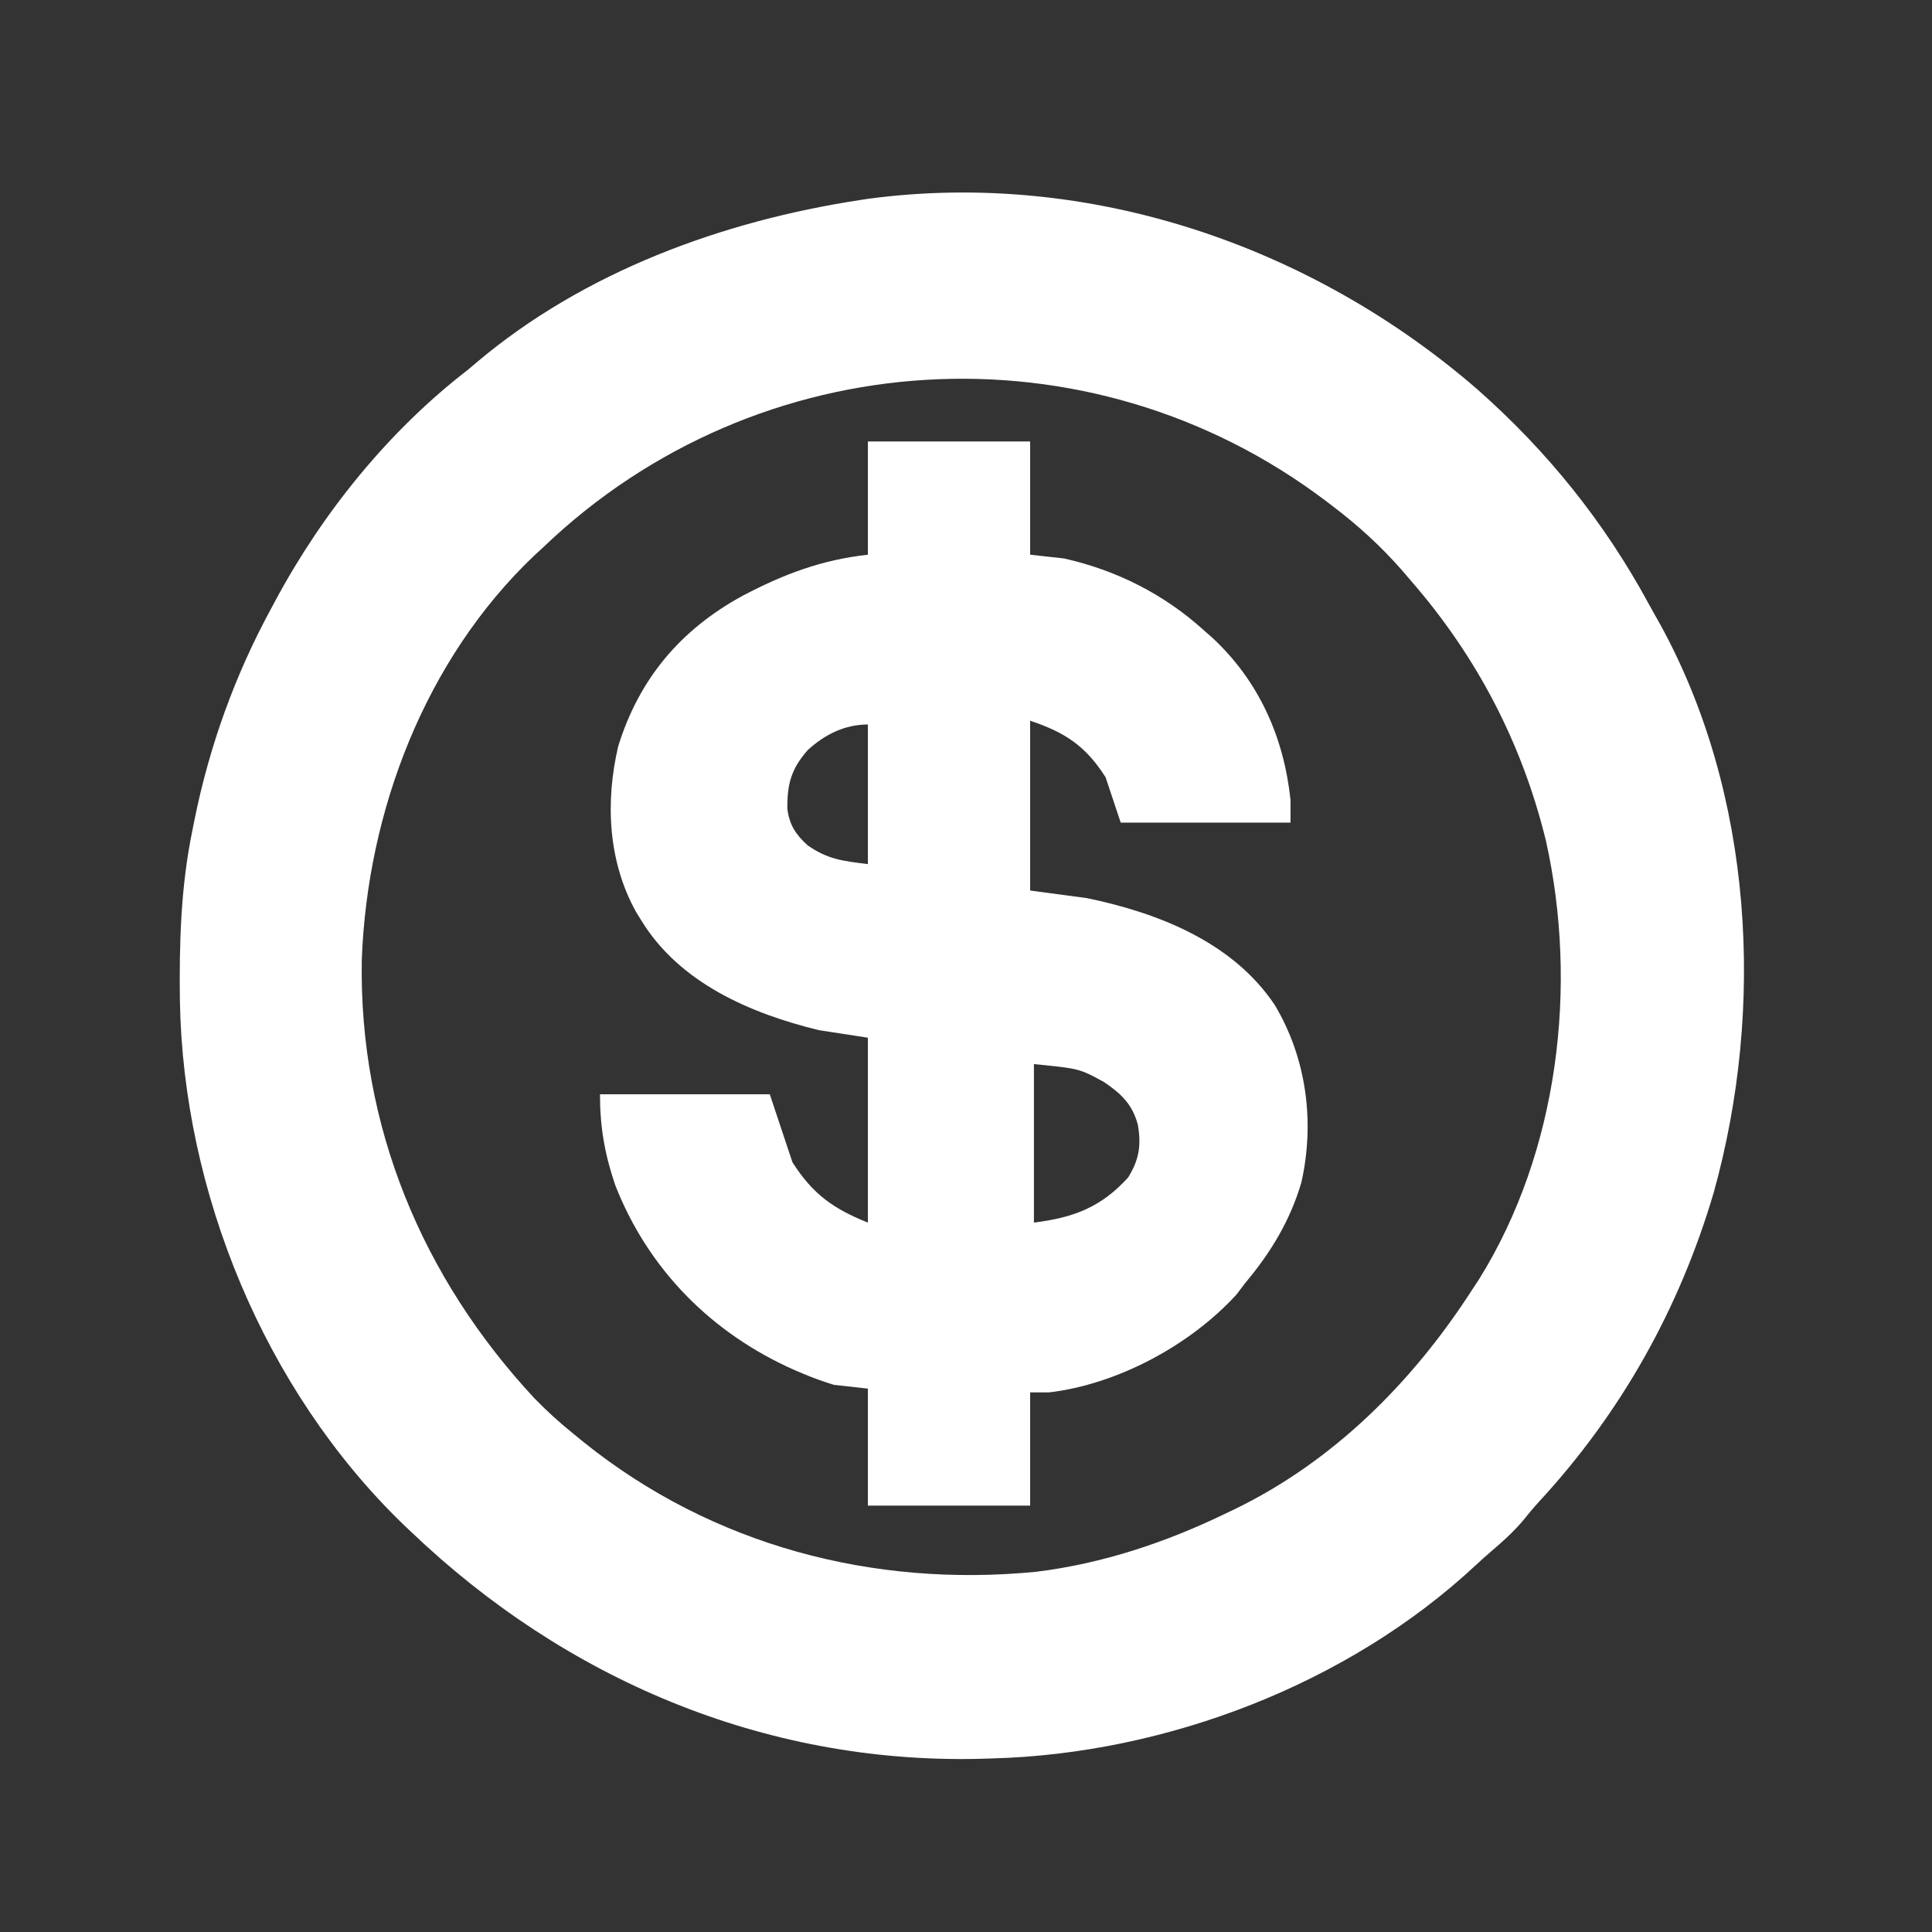 <?xml version="1.0" encoding="UTF-8"?>
<svg version="1.1" xmlns="http://www.w3.org/2000/svg" width="512" height="512">
<rect width="100%" height="100%" fill="#333333" stroke="none"/>
<path d="M0 0 C18.595 16.438 33.683 35.164 45.517 57.038 C46.463 58.775 47.44 60.495 48.418 62.215 C73.2 107.295 76.266 163.994 62.64 212.885 C53.577 243.598 38.168 271.142 16.445 294.688 C14.863 296.422 13.383 298.175 11.93 300.016 C9.354 302.987 6.617 305.46 3.625 308 C2.261 309.169 0.92 310.365 -0.391 311.594 C-34.199 343.148 -82.477 361.583 -128.508 362.828 C-129.789 362.868 -131.07 362.908 -132.391 362.949 C-189.207 364.133 -241.708 341.768 -282.508 302.828 C-283.31 302.068 -284.111 301.307 -284.938 300.523 C-321.463 265.009 -342.928 212.8 -343.833 162.144 C-344.023 146.856 -343.619 131.847 -340.508 116.828 C-340.342 115.987 -340.175 115.147 -340.004 114.281 C-335.999 94.439 -329.197 75.594 -319.508 57.828 C-319.188 57.231 -318.869 56.634 -318.54 56.019 C-306.027 32.708 -288.491 10.984 -267.508 -5.172 C-266.77 -5.798 -266.033 -6.425 -265.273 -7.07 C-236.722 -31.192 -200.029 -44.604 -163.508 -50.172 C-162.825 -50.278 -162.142 -50.384 -161.438 -50.493 C-102.969 -58.288 -44.085 -38.18 0 0 Z M-247.508 41.828 C-248.699 42.924 -248.699 42.924 -249.914 44.043 C-278.843 71.553 -294.185 111.835 -295.633 151.23 C-296.384 195.224 -279.684 235.37 -249.863 267.41 C-246.575 270.786 -243.176 273.872 -239.508 276.828 C-238.564 277.598 -237.621 278.367 -236.648 279.16 C-202.65 306.391 -160.134 317.591 -116.934 313.367 C-99.298 311.202 -82.443 305.563 -66.508 297.828 C-65.886 297.532 -65.264 297.236 -64.624 296.931 C-38.284 284.251 -17.216 263.168 -1.508 238.828 C-0.859 237.843 -0.211 236.858 0.457 235.844 C21.53 202.013 26.76 158.043 18.177 119.627 C11.859 93.792 -0.101 70.867 -17.508 50.828 C-18.299 49.903 -19.091 48.977 -19.906 48.023 C-25.596 41.544 -31.639 36.031 -38.508 30.828 C-39.034 30.427 -39.559 30.027 -40.101 29.614 C-102.949 -17.935 -190.657 -12.589 -247.508 41.828 Z " fill="#FFFFFF" transform="translate(391.508,103.172)"/>
<path d="M0 0 C14.19 0 28.38 0 43 0 C43 9.9 43 19.8 43 30 C45.97 30.33 48.94 30.66 52 31 C65.891 34.124 78.457 40.459 89 50 C89.77 50.677 90.539 51.354 91.332 52.051 C103.649 63.529 110.257 78.415 112 95 C112 96.98 112 98.96 112 101 C97.15 101 82.3 101 67 101 C65.02 95.06 65.02 95.06 63 89 C57.74 80.689 52.231 77.077 43 74 C43 88.85 43 103.7 43 119 C47.95 119.66 52.9 120.32 58 121 C76.945 124.919 96.667 132.666 107.812 149.312 C116.25 163.407 118.48 180.344 114.875 196.375 C111.874 206.513 106.763 214.965 100 223 C99.237 224.011 98.474 225.021 97.688 226.062 C85.387 239.508 66.166 249.857 48 252 C46.35 252 44.7 252 43 252 C43 261.9 43 271.8 43 282 C28.81 282 14.62 282 0 282 C0 271.77 0 261.54 0 251 C-2.97 250.67 -5.94 250.34 -9 250 C-11.824 249.114 -14.419 248.211 -17.125 247.062 C-18.219 246.6 -18.219 246.6 -19.335 246.127 C-41.323 236.43 -58.178 219.499 -66.969 197.047 C-69.749 188.832 -71 181.716 -71 173 C-56.15 173 -41.3 173 -26 173 C-24.02 178.94 -22.04 184.88 -20 191 C-14.636 199.443 -9.175 203.33 0 207 C0 190.83 0 174.66 0 158 C-4.29 157.34 -8.58 156.68 -13 156 C-31.124 151.581 -49.881 143.503 -60 127 C-60.45 126.276 -60.9 125.551 -61.363 124.805 C-68.886 111.356 -69.625 95.488 -66.164 80.754 C-60.619 62.87 -49.645 49.844 -33.164 40.867 C-22.312 35.167 -12.295 31.366 0 30 C0 20.1 0 10.2 0 0 Z M-15.949 81.785 C-20.323 86.773 -21.432 90.813 -21.336 97.43 C-20.789 101.615 -19.091 104.186 -16 107 C-10.648 110.743 -6.756 111.155 0 112 C0 99.79 0 87.58 0 75 C-6.132 75 -11.419 77.637 -15.949 81.785 Z M44 165 C44 178.86 44 192.72 44 207 C54.482 205.69 61.82 202.953 69 195 C71.917 190.227 72.452 186.536 71.555 181.133 C70.135 175.675 67.1 172.807 62.562 169.75 C56.057 166.186 56.057 166.186 44 165 Z " fill="#FFFFFF" transform="translate(230,117)"/>
</svg>
